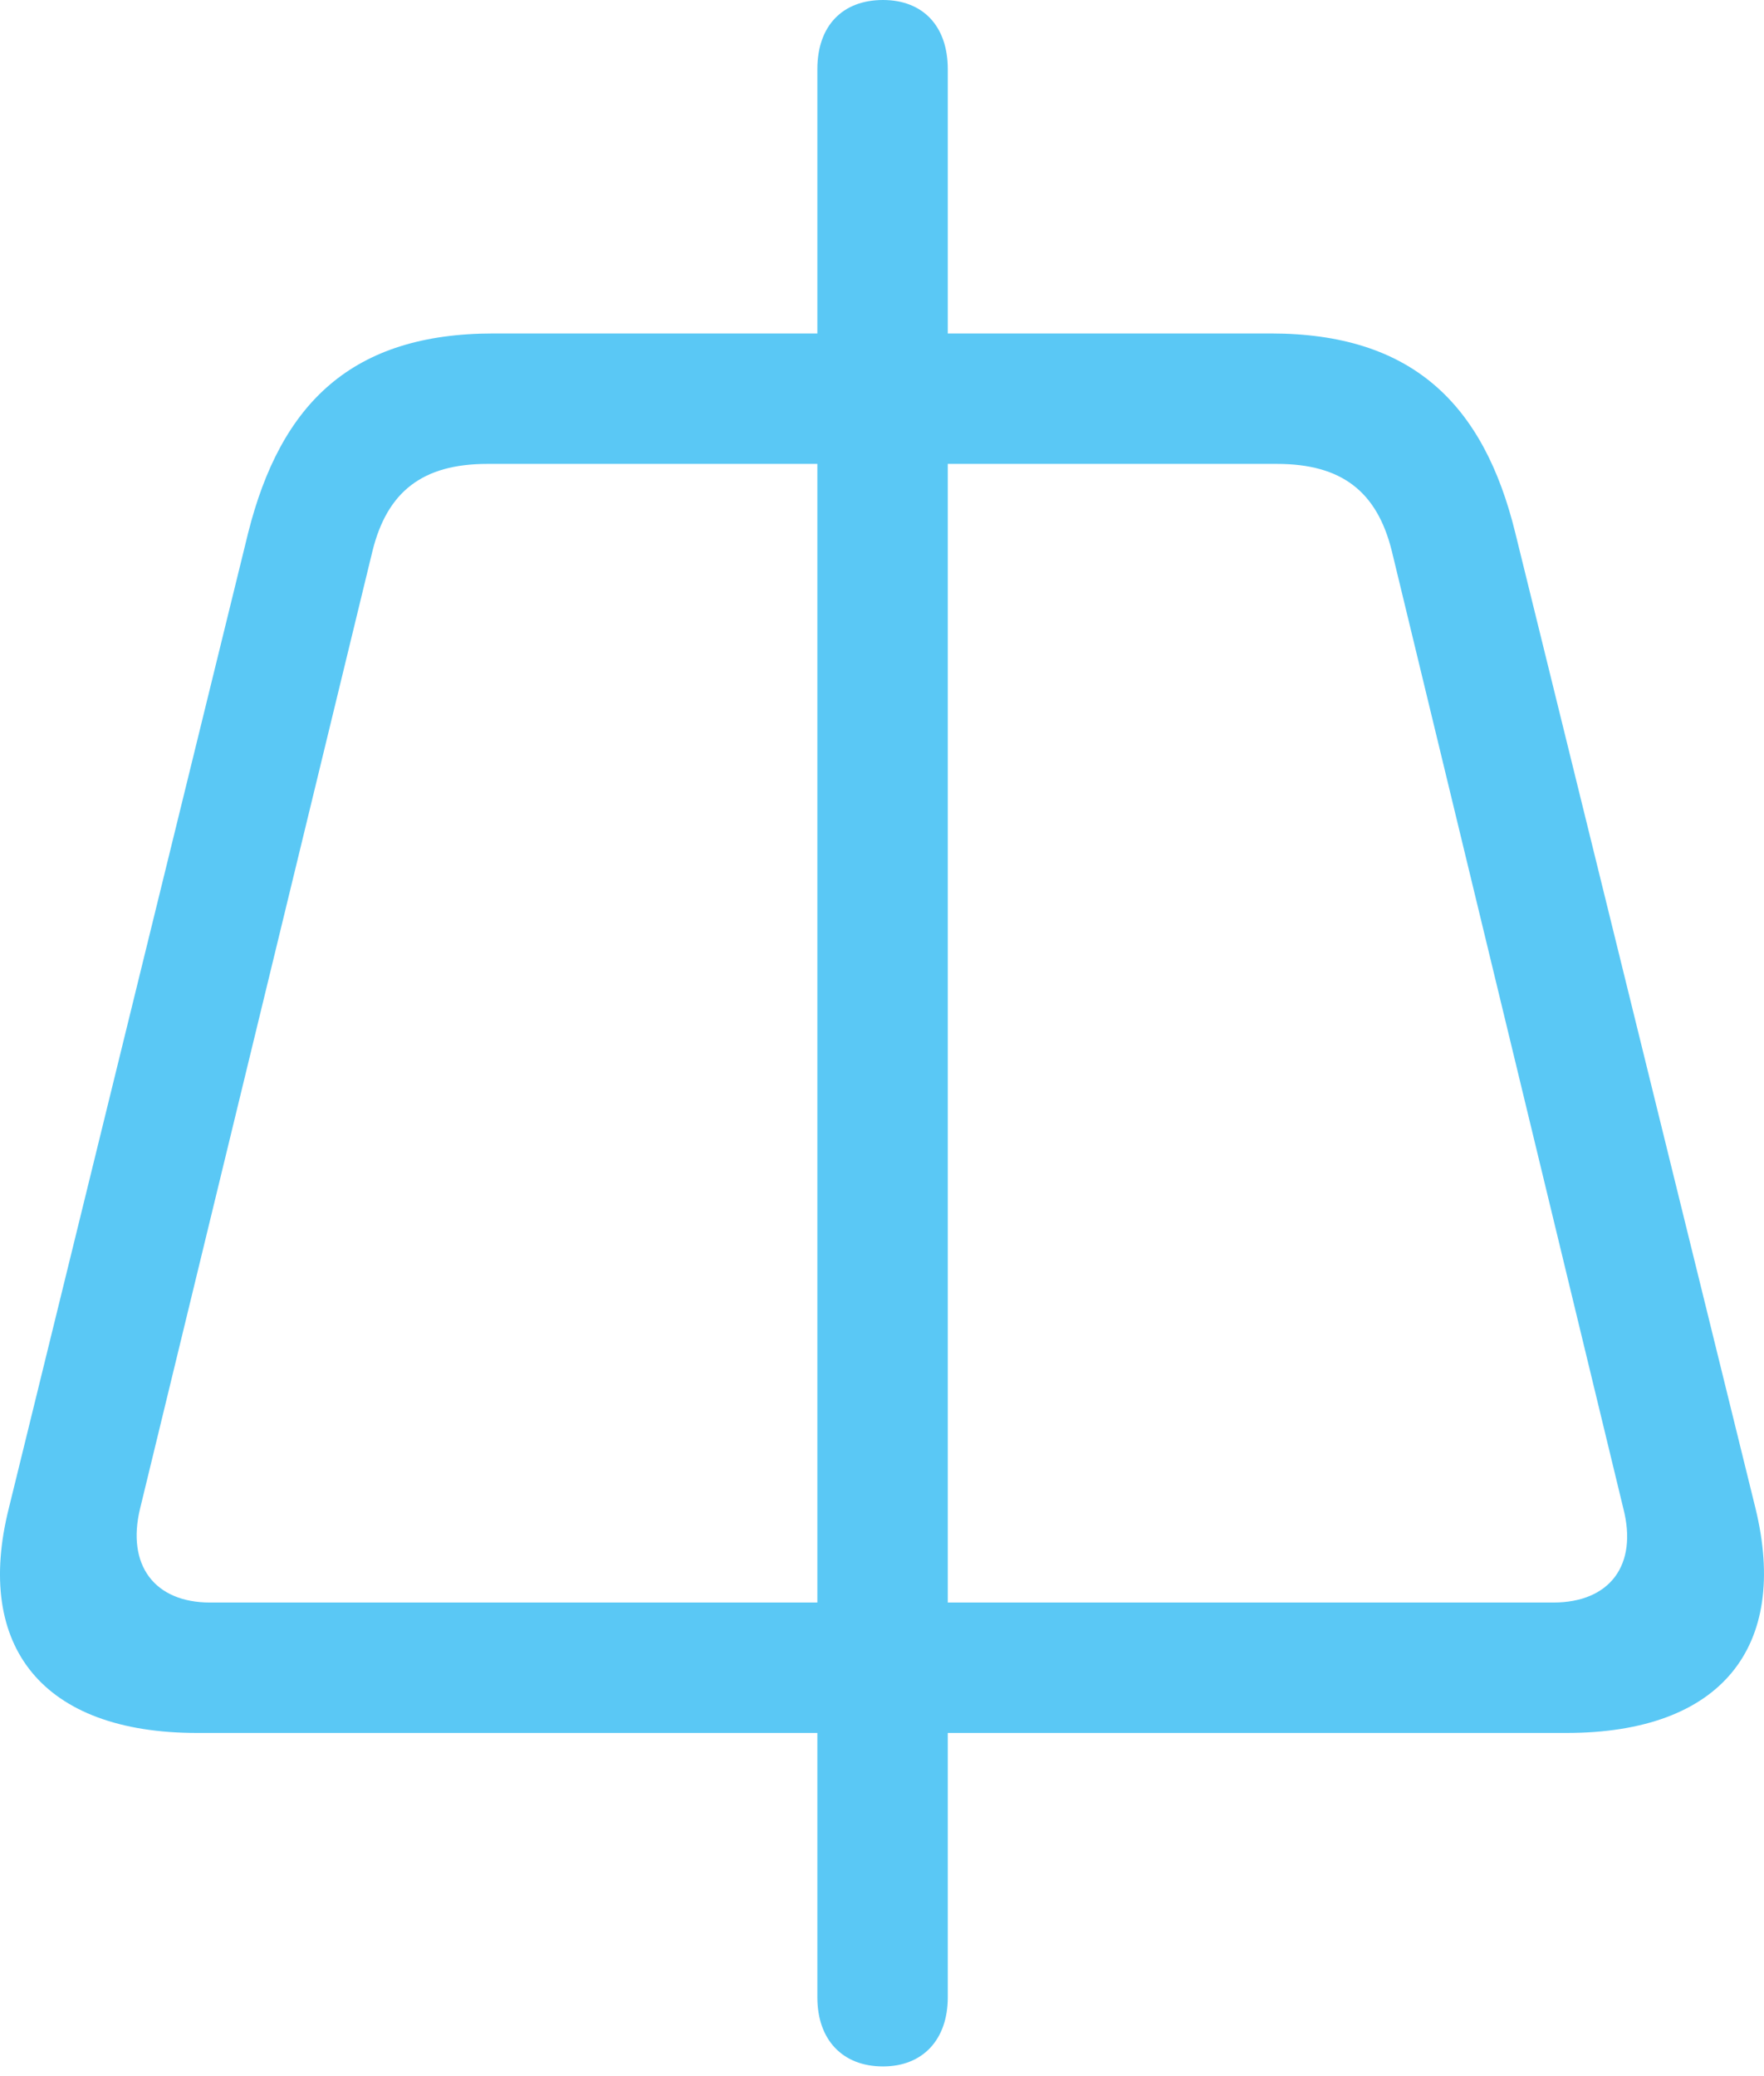 <?xml version="1.0" encoding="UTF-8"?>
<!--Generator: Apple Native CoreSVG 175.5-->
<!DOCTYPE svg
PUBLIC "-//W3C//DTD SVG 1.1//EN"
       "http://www.w3.org/Graphics/SVG/1.1/DTD/svg11.dtd">
<svg version="1.1" xmlns="http://www.w3.org/2000/svg" xmlns:xlink="http://www.w3.org/1999/xlink" width="24.927" height="29.334">
 <g>
  <rect height="29.334" opacity="0" width="24.927" x="0" y="0"/>
  <path d="M0.124 21.314C-0.364 23.267 0.6 24.487 2.785 24.487L22.134 24.487C24.331 24.487 25.283 23.267 24.807 21.314L21.413 7.532C20.962 5.688 19.936 4.712 17.959 4.712L6.972 4.712C4.983 4.712 3.969 5.688 3.506 7.532ZM1.98 21.314L5.263 7.788C5.471 6.946 5.971 6.555 6.887 6.555L18.044 6.555C18.96 6.555 19.46 6.946 19.668 7.788L22.939 21.314C23.147 22.119 22.744 22.644 21.95 22.644L2.968 22.644C2.187 22.644 1.784 22.119 1.98 21.314ZM12.478 29.199C13.039 29.199 13.393 28.821 13.393 28.223L13.393 0.977C13.393 0.366 13.039 0 12.478 0C11.904 0 11.55 0.366 11.55 0.977L11.55 28.223C11.55 28.821 11.904 29.199 12.478 29.199Z" fill="#5ac8f5"/>
 </g>
</svg>
